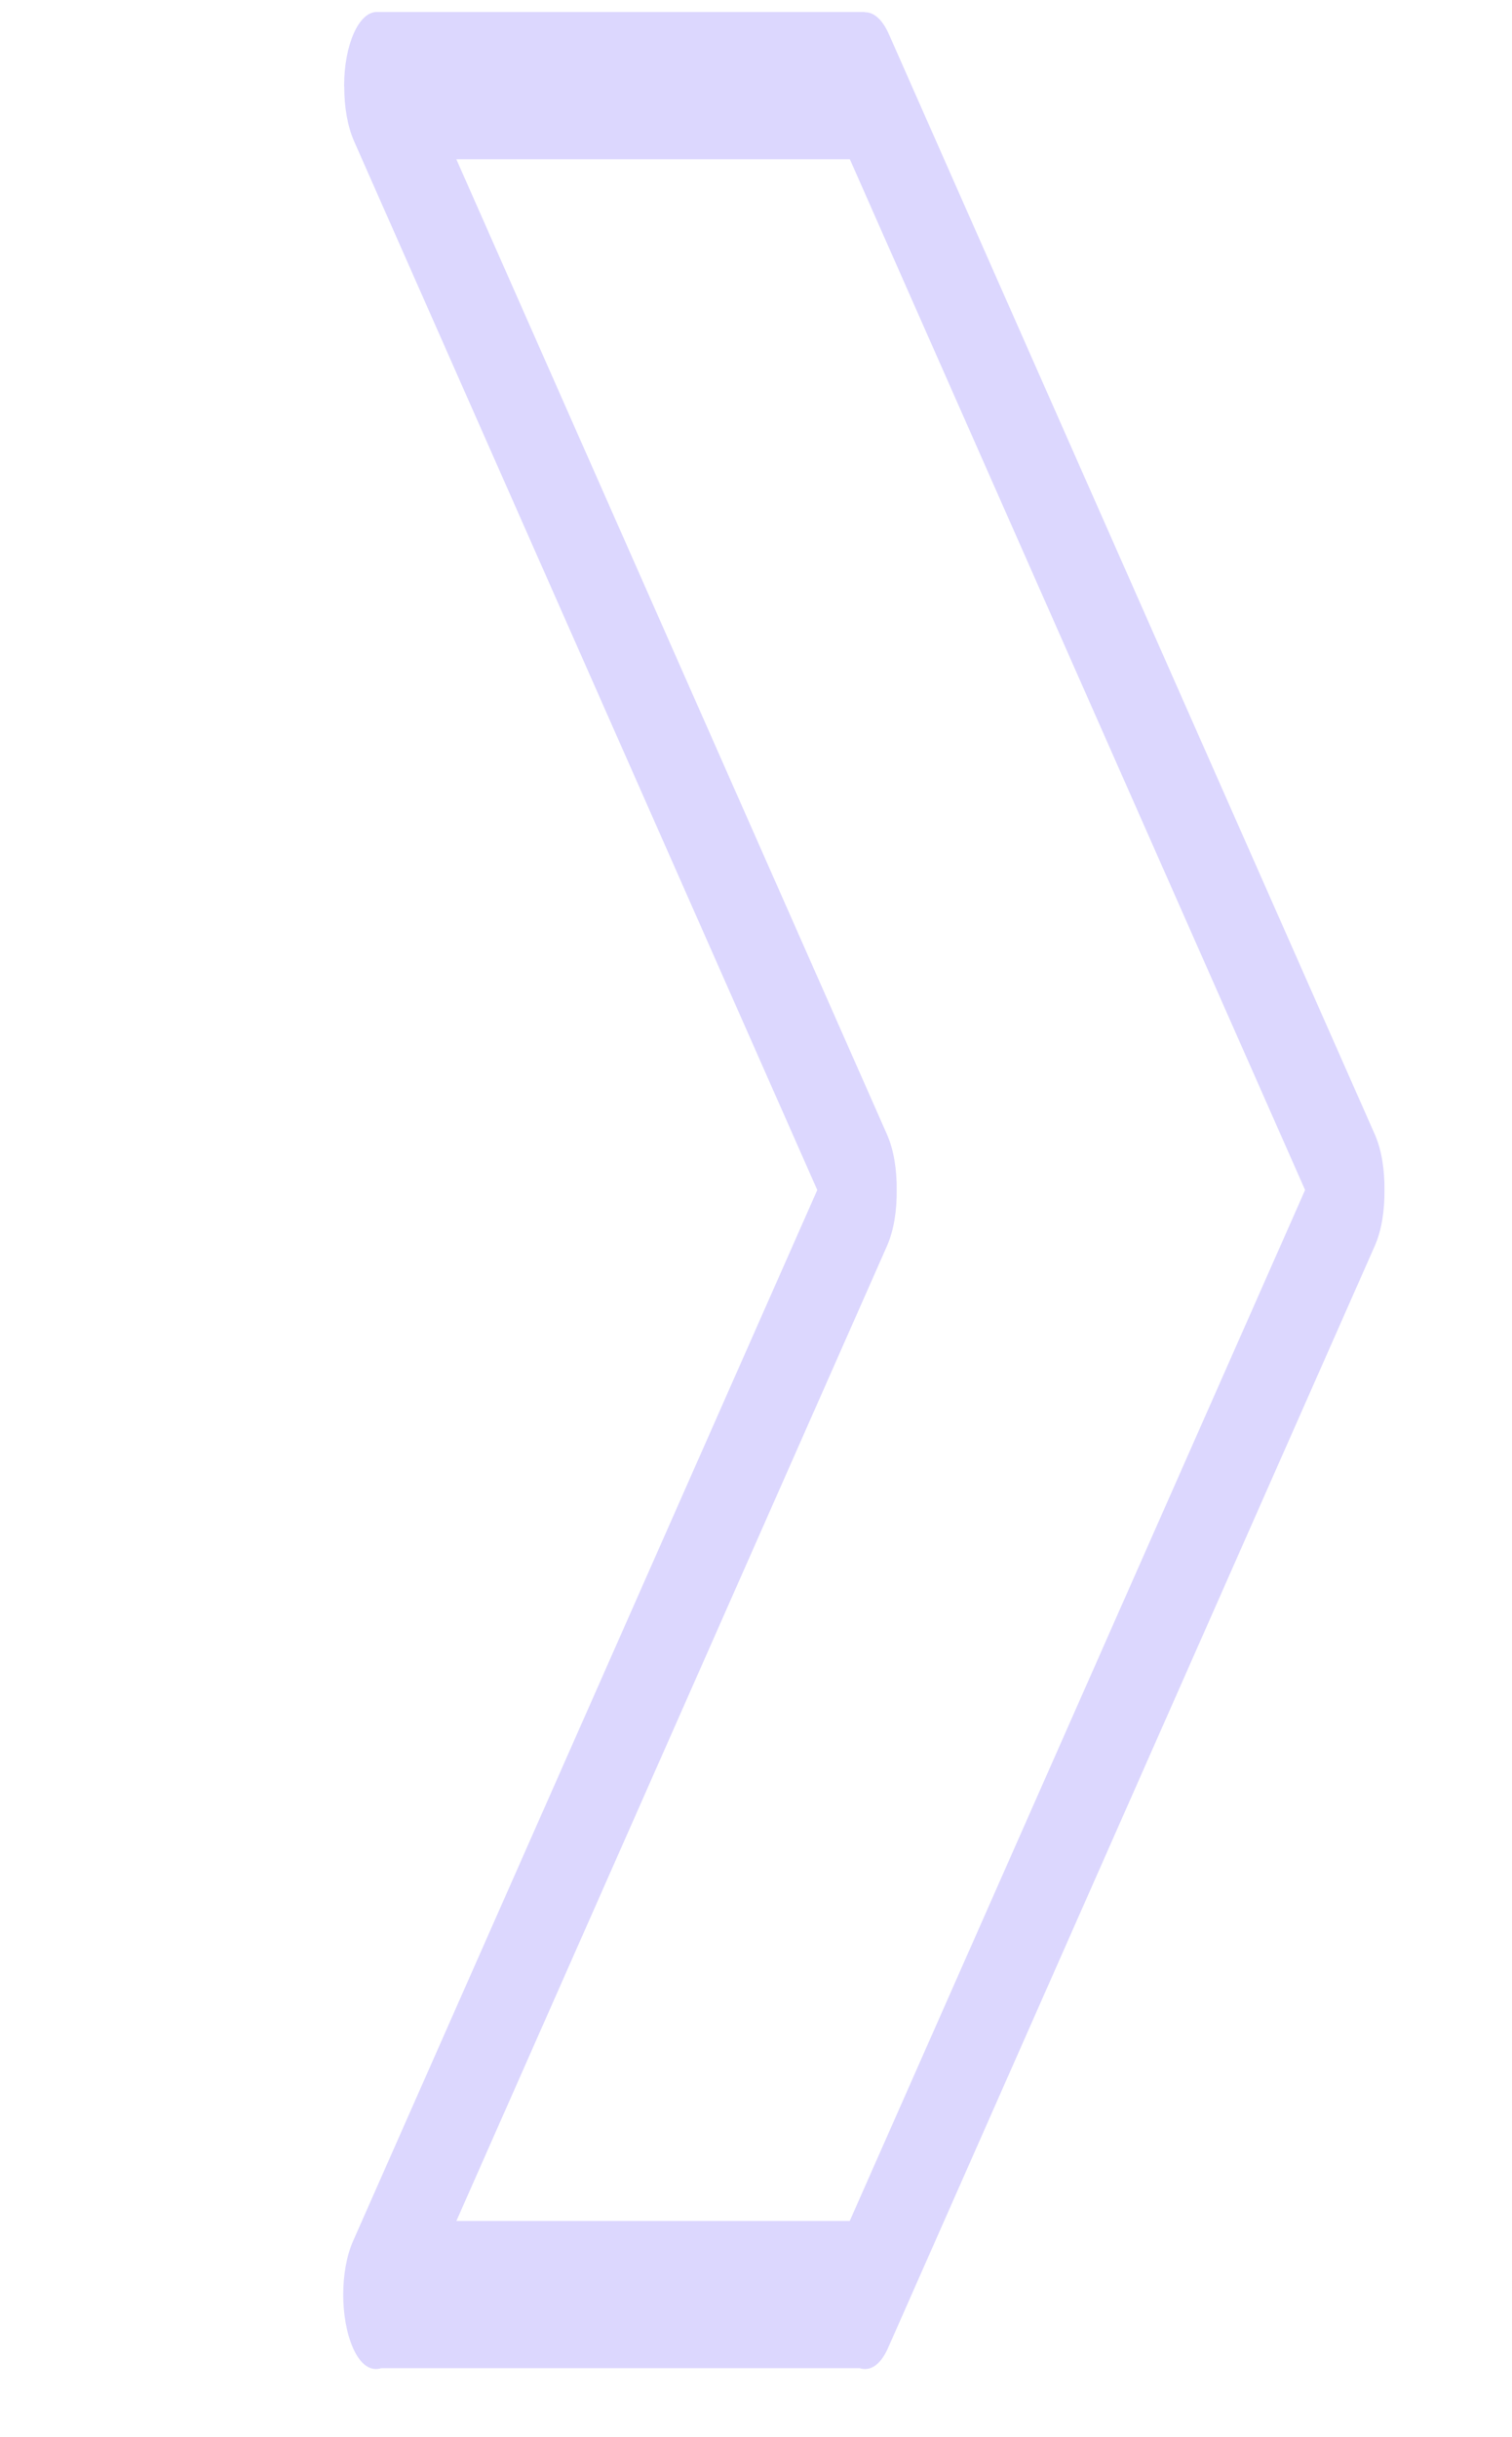 <?xml version="1.0" encoding="utf-8"?>
<svg viewBox="323.944 0 139.839 225.352" xmlns="http://www.w3.org/2000/svg">
  <g transform="matrix(0.25, 0, 0, 0.566, 355.689, 1.082)" style="">
    <path id="Border_Arrow_Right" d="M381.658,183.472L201.878,3.691c-2.43-2.43-5.618-3.621-8.794-3.597 c-0.096,0-0.168-0.048-0.265-0.048H12.364c-6.641,0-12.03,5.39-12.03,12.03c0,0.096,0.048,0.168,0.048,0.265 c-0.012,3.176,1.179,6.364,3.597,8.794l171.384,171.384L3.618,364.263c-4.824,4.824-4.824,12.644,0,17.468 c2.863,2.863,6.749,3.814,10.466,3.284h176.978c3.717,0.529,7.603-0.421,10.466-3.284l180.118-180.118 c2.502-2.502,3.645-5.799,3.549-9.083C385.292,189.27,384.149,185.974,381.658,183.472z M187.381,360.955H41.862l159.329-159.329 c2.502-2.502,3.645-5.799,3.549-9.083c0.096-3.272-1.047-6.569-3.549-9.071L41.838,24.106h145.579l168.412,168.412L187.381,360.955 z" style="fill-rule: evenodd; stroke-miterlimit: 43; stroke-dasharray: 4px; stroke-dashoffset: 23px; vector-effect: non-scaling-stroke; paint-order: markers; stroke-width: 0px; stroke-linecap: square; stroke: rgba(236, 25, 25, 0); fill: rgb(220, 215, 254);"/>
    <g/>
    <g/>
    <g/>
    <g/>
    <g/>
    <g/>
  </g>
  <g transform="matrix(1, 0, 0, 1, 436.172, 57.4)"/>
  <g transform="matrix(1, 0, 0, 1, 436.172, 57.4)"/>
  <g transform="matrix(1, 0, 0, 1, 436.172, 57.4)"/>
  <g transform="matrix(1, 0, 0, 1, 436.172, 57.4)"/>
  <g transform="matrix(1, 0, 0, 1, 436.172, 57.4)"/>
  <g transform="matrix(1, 0, 0, 1, 436.172, 57.4)"/>
  <g transform="matrix(1, 0, 0, 1, 436.172, 57.4)"/>
  <g transform="matrix(1, 0, 0, 1, 436.172, 57.4)"/>
  <g transform="matrix(1, 0, 0, 1, 436.172, 57.4)"/>
  <g transform="matrix(1, 0, 0, 1, 436.172, 57.4)"/>
  <g transform="matrix(1, 0, 0, 1, 436.172, 57.4)"/>
  <g transform="matrix(1, 0, 0, 1, 436.172, 57.4)"/>
  <g transform="matrix(1, 0, 0, 1, 436.172, 57.4)"/>
  <g transform="matrix(1, 0, 0, 1, 436.172, 57.4)"/>
  <g transform="matrix(1, 0, 0, 1, 436.172, 57.4)"/>
</svg>